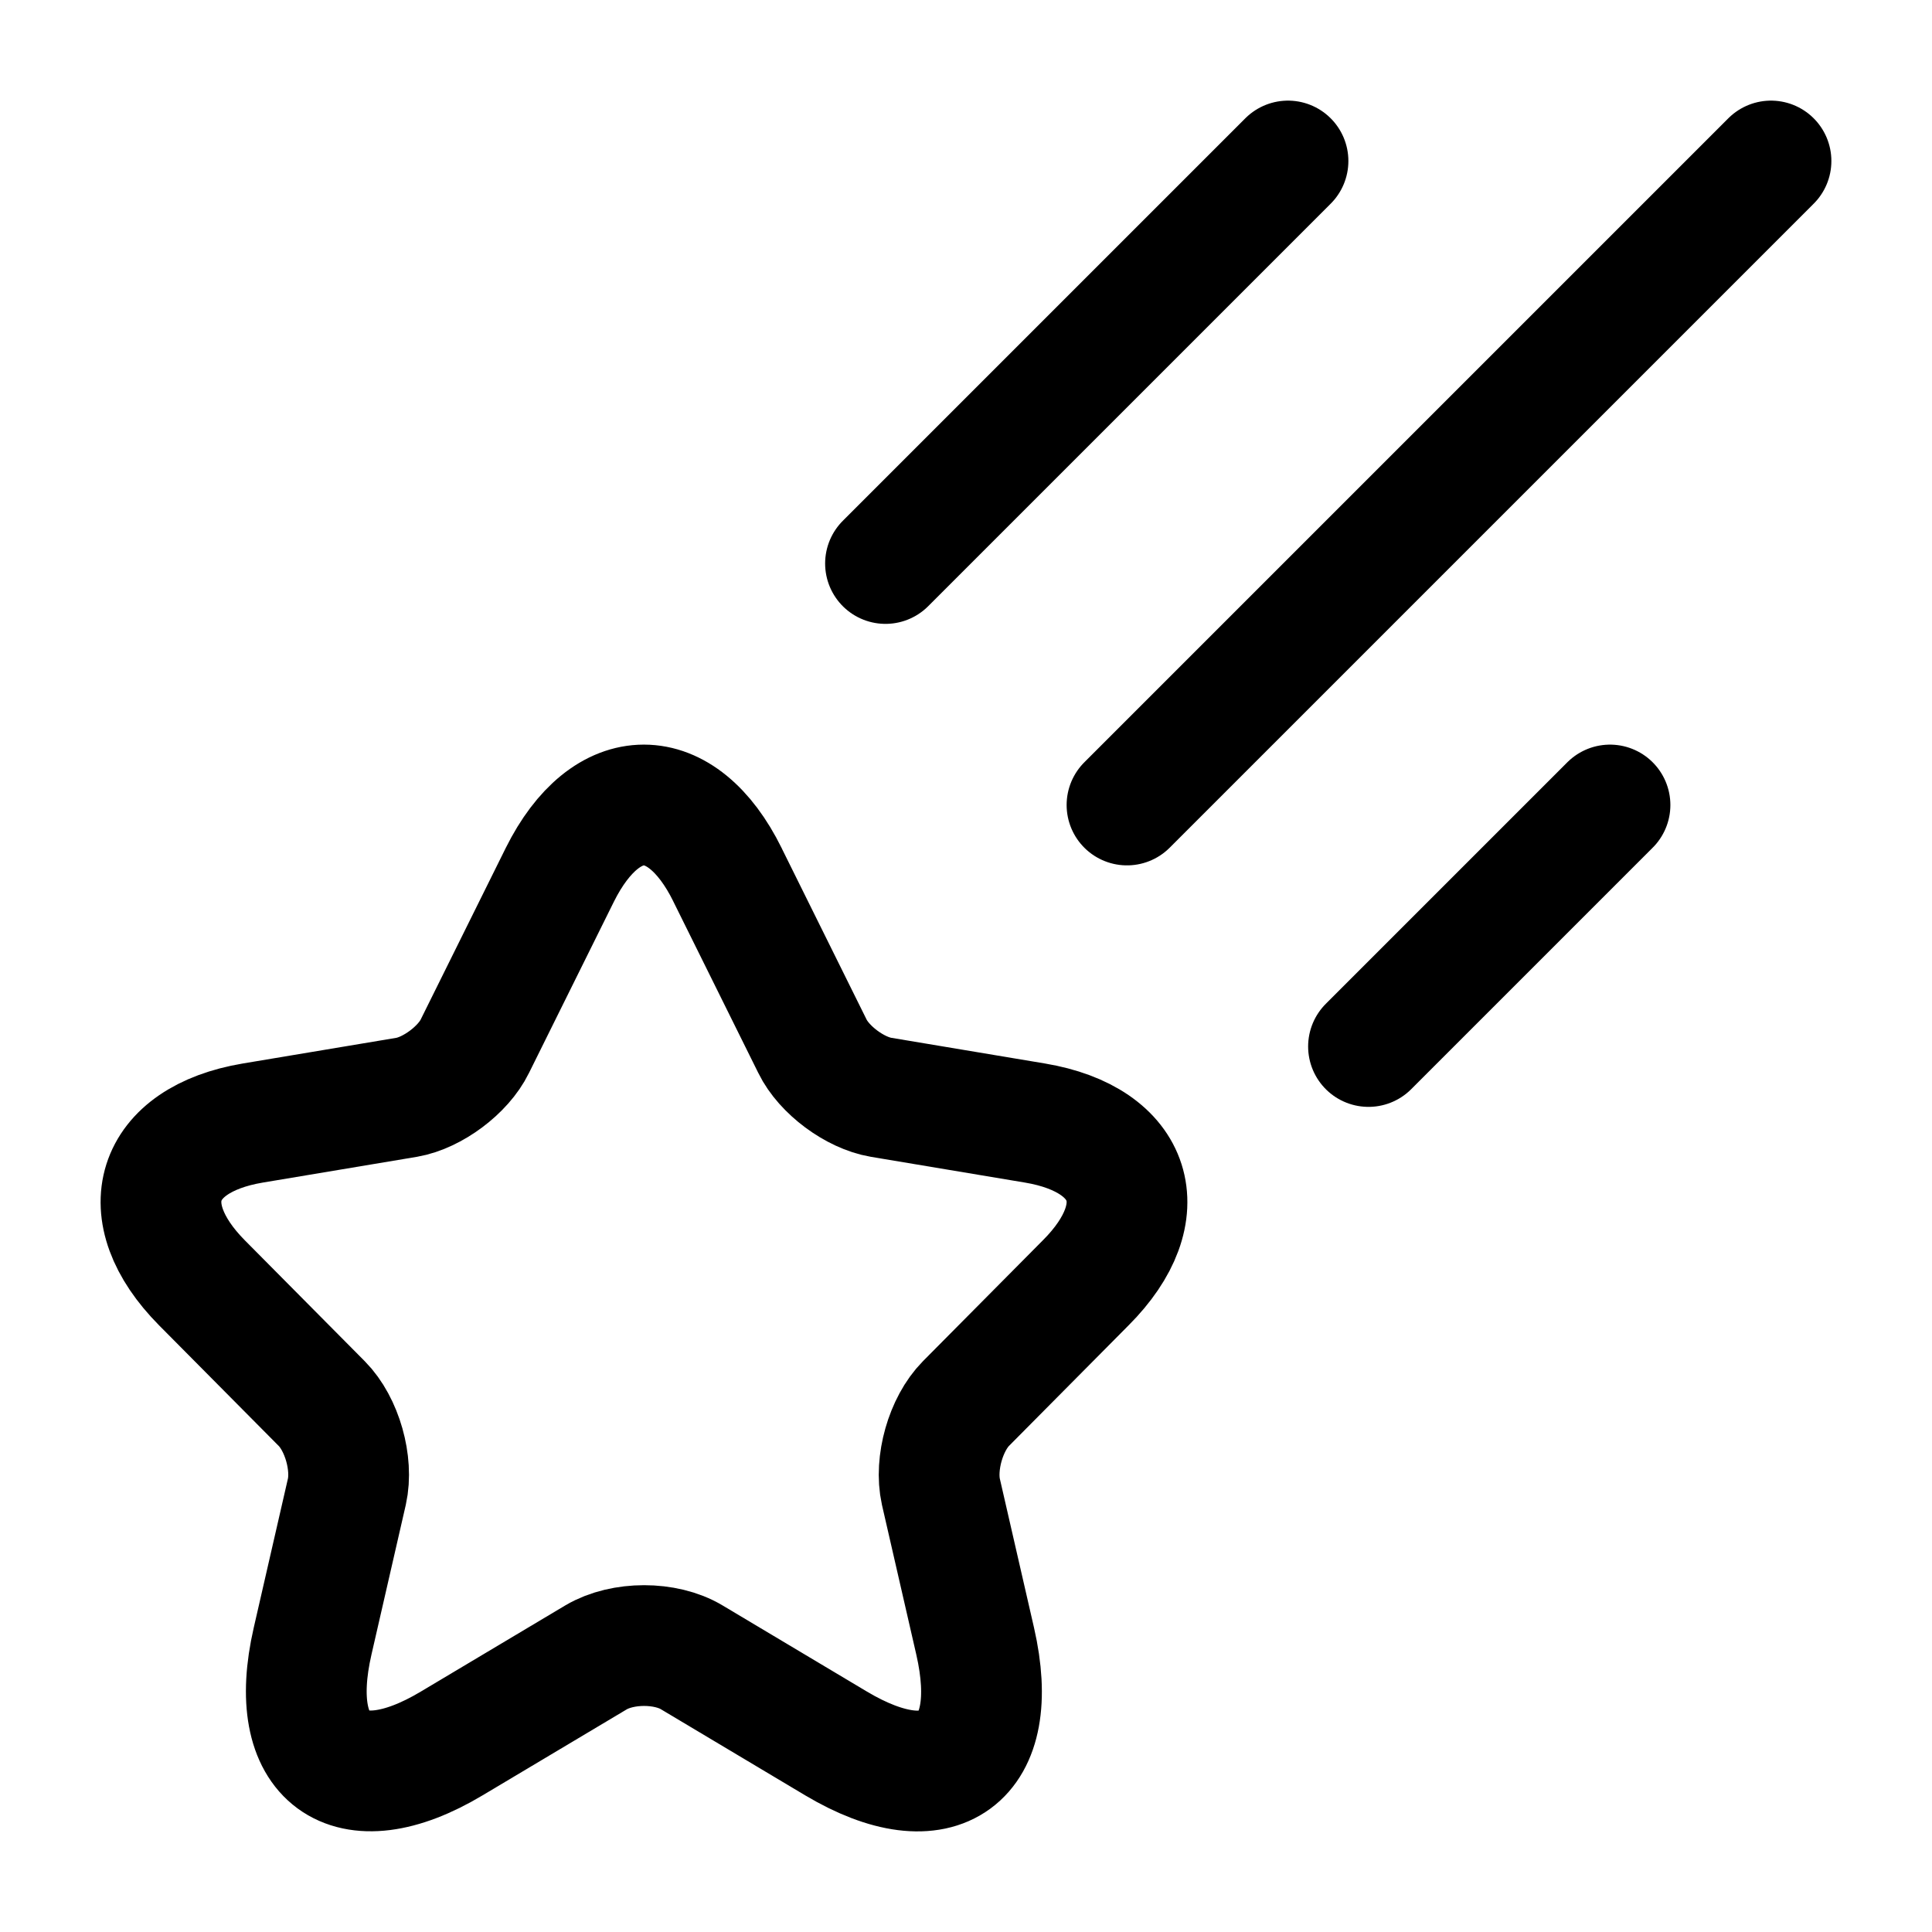 <svg xmlns="http://www.w3.org/2000/svg" width="3em" height="3em" viewBox="0 0 24 24"><path fill="none" stroke="currentColor" stroke-linecap="round" stroke-linejoin="round" stroke-width="1.5" d="m9.037 10.867l1.055 2.129c.144.296.528.58.852.635l1.914.32c1.224.206 1.512 1.101.63 1.984L12 17.435c-.252.255-.39.745-.312 1.096l.426 1.857c.336 1.47-.438 2.038-1.728 1.27l-1.793-1.07c-.324-.195-.858-.195-1.188 0l-1.794 1.07c-1.284.768-2.064.193-1.728-1.27l.426-1.858c.078-.35-.06-.84-.312-1.094l-1.488-1.5c-.876-.884-.594-1.779.63-1.985l1.914-.32c.318-.055.702-.339.846-.635l1.056-2.13c.576-1.155 1.512-1.155 2.082 0M22 2l-8 8m2-8l-5 5m9 3l-3 3" color="currentColor"/></svg>